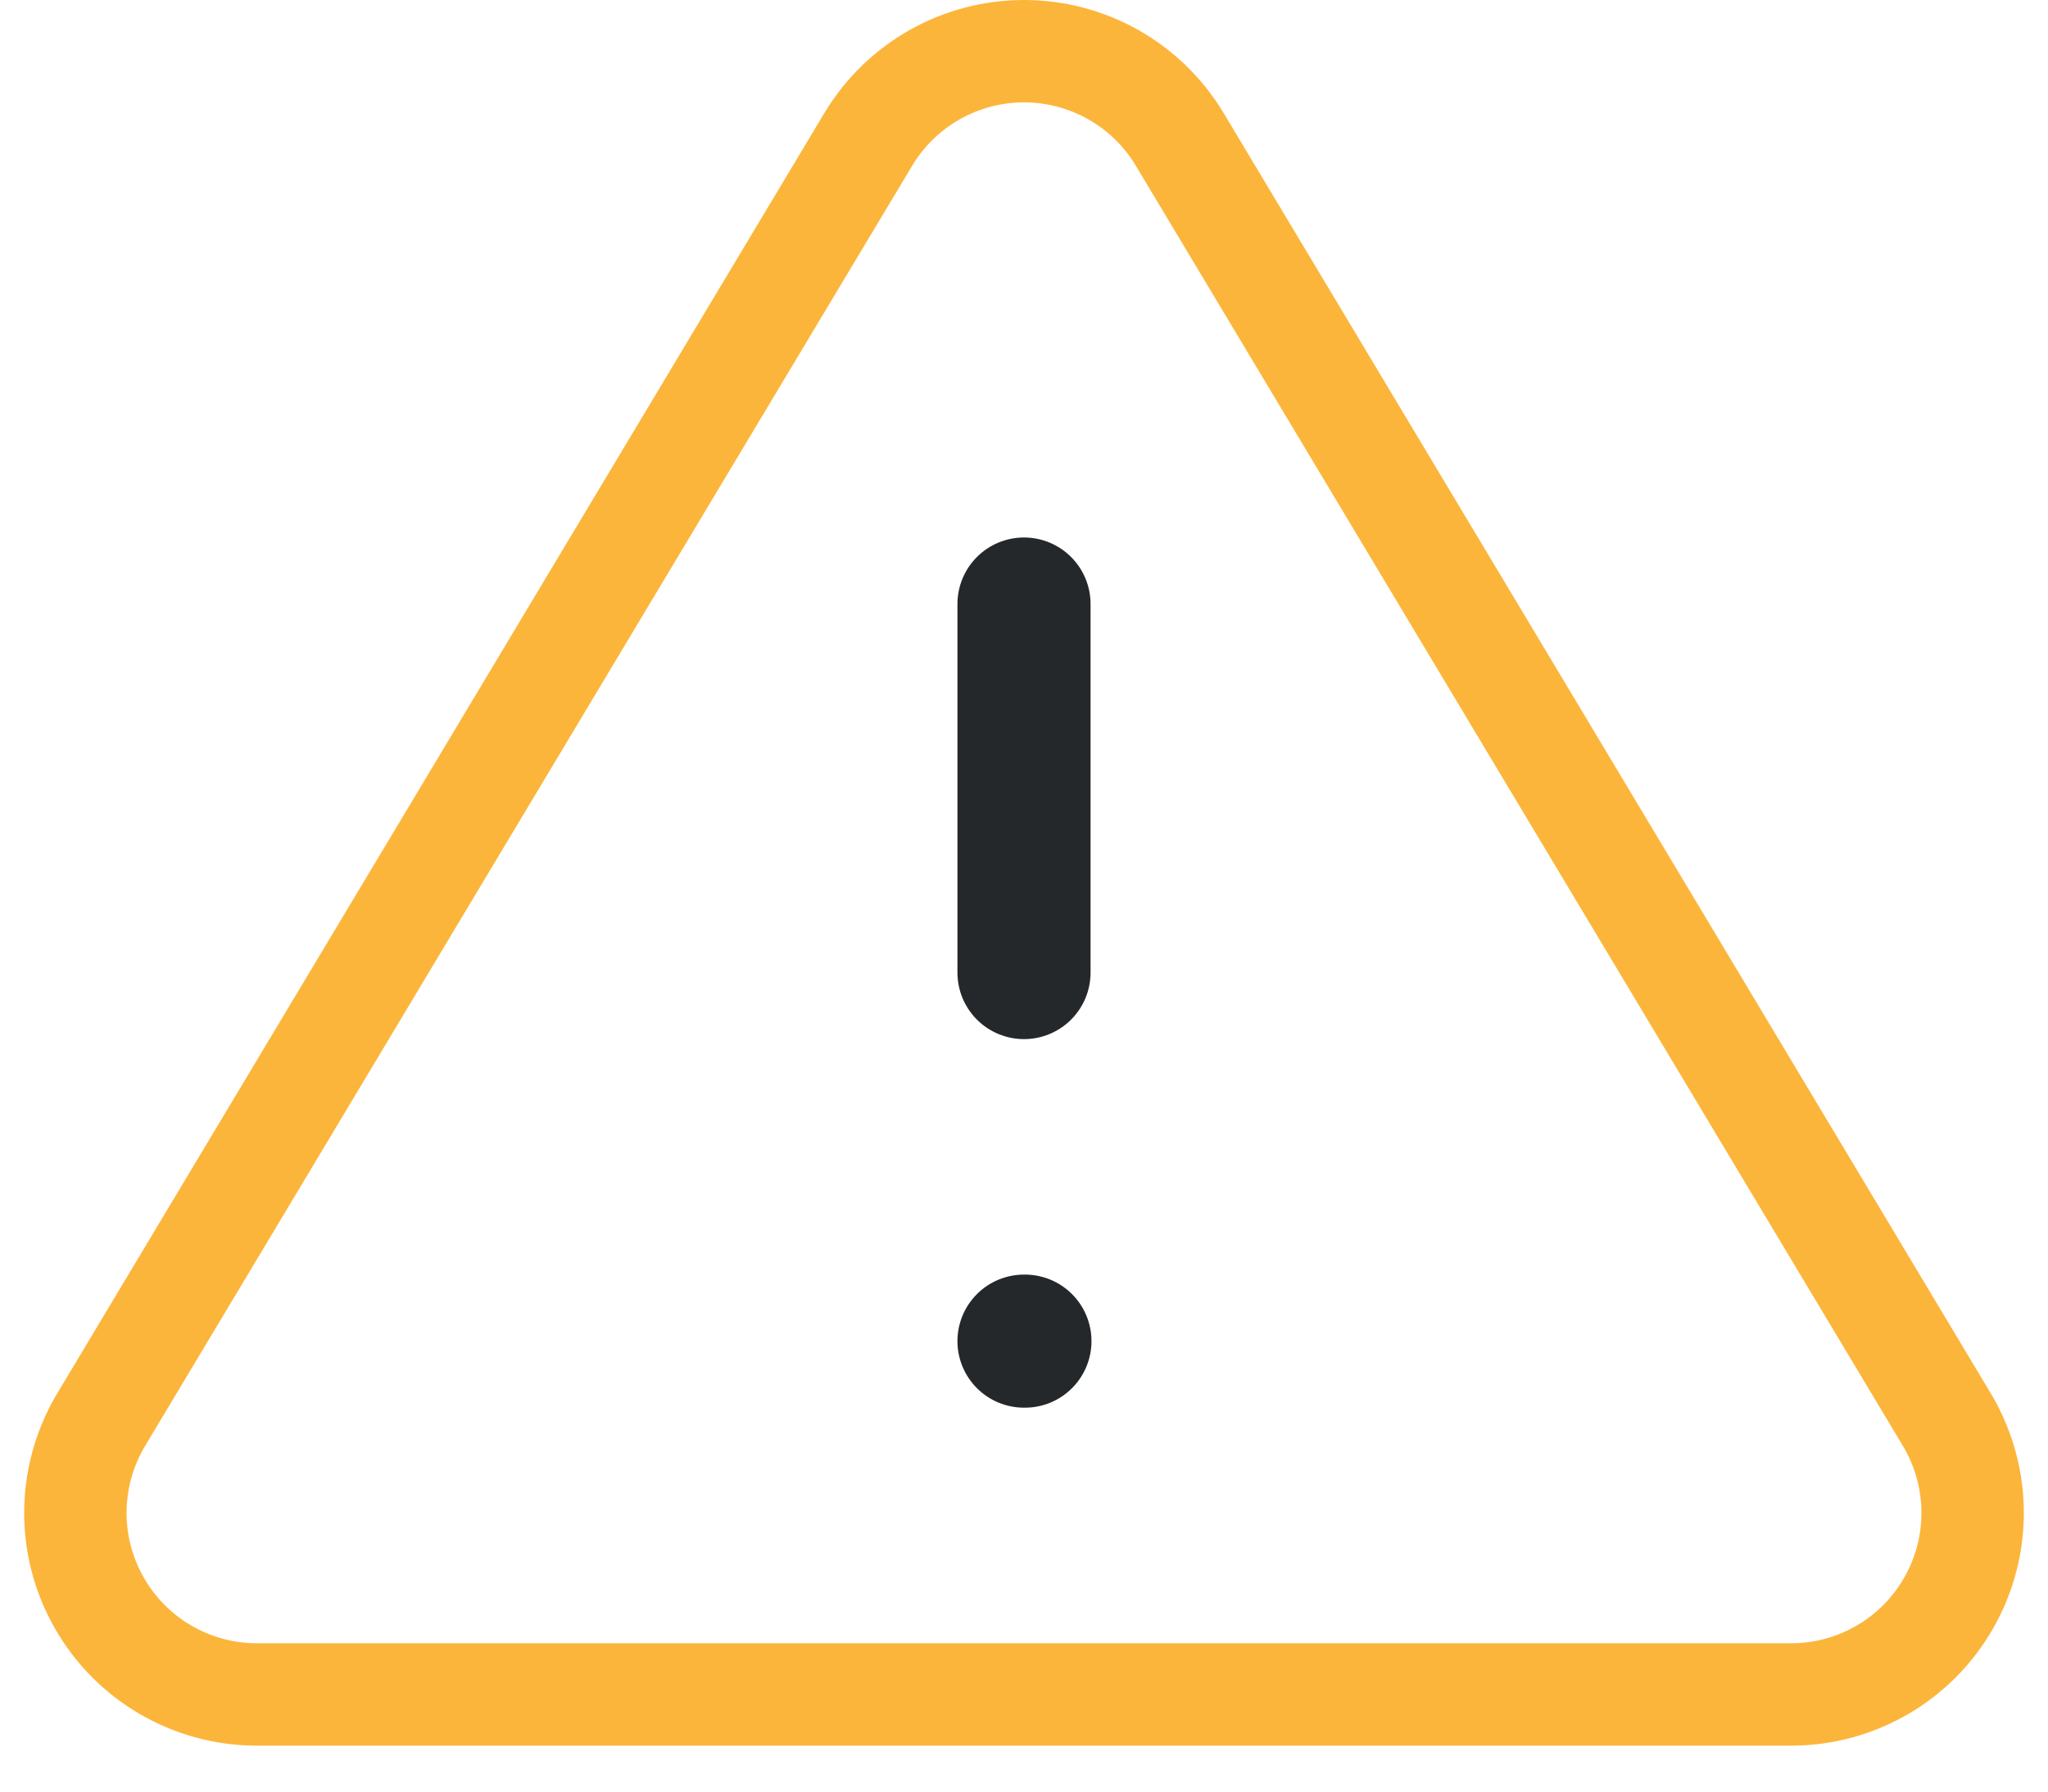 <svg width="40" height="35" viewBox="0 0 40 35" fill="none" xmlns="http://www.w3.org/2000/svg">
<path d="M16.968 2.707L1.947 27.782C1.638 28.319 1.474 28.927 1.472 29.546C1.47 30.165 1.631 30.774 1.938 31.312C2.244 31.85 2.686 32.299 3.22 32.613C3.754 32.927 4.361 33.096 4.98 33.102H35.02C35.639 33.096 36.246 32.927 36.78 32.613C37.314 32.299 37.756 31.85 38.062 31.312C38.369 30.774 38.53 30.165 38.528 29.546C38.526 28.927 38.362 28.319 38.053 27.782L23.032 2.707C22.716 2.186 22.271 1.755 21.74 1.456C21.209 1.157 20.61 1 20 1C19.39 1 18.791 1.157 18.26 1.456C17.729 1.755 17.284 2.186 16.968 2.707V2.707Z" stroke="#FCB53B" stroke-width="2" stroke-linecap="round" stroke-linejoin="round"/>
<path d="M20 11.8V19" stroke="#25282B" stroke-width="2.6" stroke-linecap="round" stroke-linejoin="round"/>
<path d="M20 26.2H20.018" stroke="#25282B" stroke-width="2.6" stroke-linecap="round" stroke-linejoin="round"/>
</svg>
